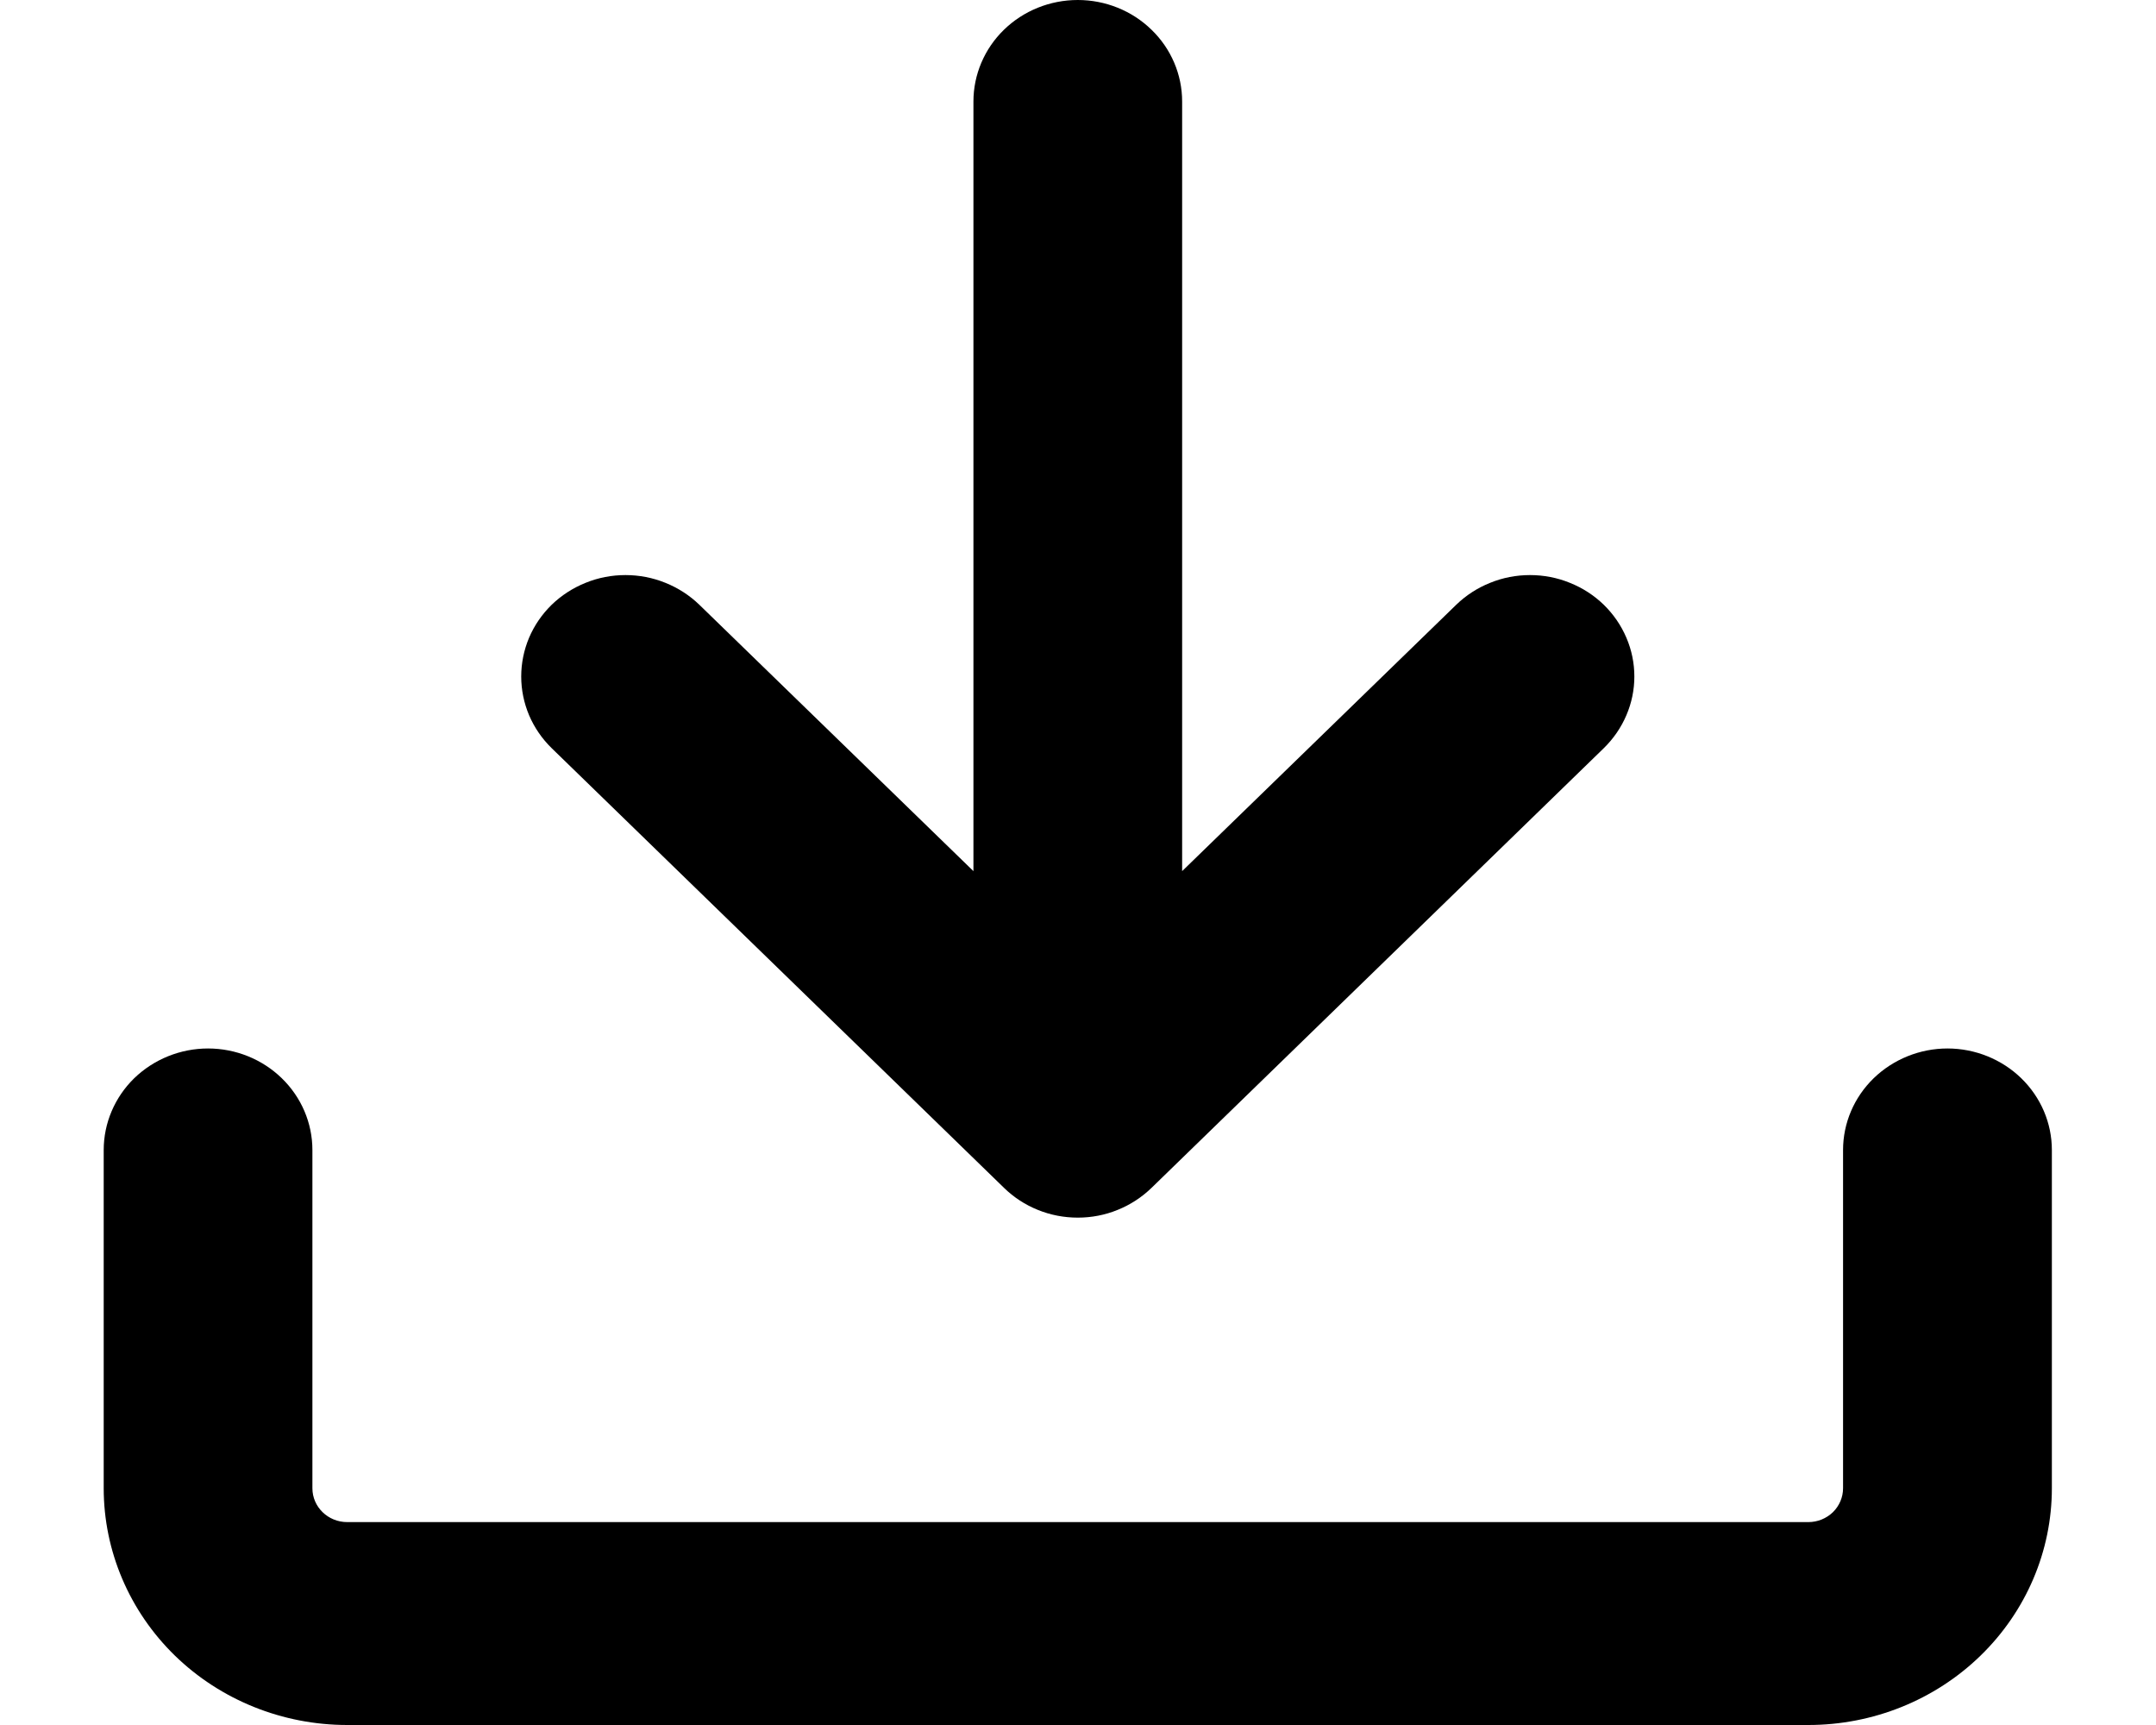 <svg width="20" height="16" viewBox="0 0 20 16" fill="none"
     xmlns="http://www.w3.org/2000/svg">
    <path
            d="M3.221 16C2.622 16 2.047 15.769 1.623 15.357C1.2 14.945 0.962 14.386 0.962 13.804V10.667C0.962 10.417 1.064 10.178 1.245 10.001C1.427 9.825 1.673 9.725 1.93 9.725C2.187 9.725 2.433 9.825 2.614 10.001C2.796 10.178 2.898 10.417 2.898 10.667V13.804C2.898 13.977 3.042 14.118 3.221 14.118H16.775C16.86 14.118 16.942 14.085 17.003 14.026C17.063 13.967 17.097 13.887 17.097 13.804V10.667C17.097 10.417 17.199 10.178 17.381 10.001C17.563 9.825 17.809 9.725 18.066 9.725C18.322 9.725 18.569 9.825 18.75 10.001C18.932 10.178 19.034 10.417 19.034 10.667V13.804C19.034 14.386 18.796 14.945 18.372 15.357C17.948 15.769 17.374 16 16.775 16H3.221Z"
            fill="black"></path>
    <path
            d="M9.03 8.08V0.941C9.03 0.692 9.132 0.452 9.313 0.276C9.495 0.099 9.741 0 9.998 0C10.254 0 10.501 0.099 10.682 0.276C10.864 0.452 10.966 0.692 10.966 0.941V8.08L13.509 5.609C13.599 5.522 13.705 5.453 13.823 5.406C13.94 5.358 14.066 5.334 14.193 5.334C14.32 5.334 14.446 5.358 14.563 5.406C14.681 5.453 14.787 5.522 14.877 5.609C14.967 5.697 15.038 5.8 15.087 5.915C15.136 6.029 15.161 6.151 15.161 6.275C15.161 6.398 15.136 6.52 15.087 6.634C15.038 6.749 14.967 6.852 14.877 6.94L10.682 11.018C10.592 11.105 10.485 11.175 10.368 11.222C10.251 11.27 10.125 11.294 9.998 11.294C9.871 11.294 9.745 11.27 9.627 11.222C9.51 11.175 9.403 11.105 9.314 11.018L5.118 6.94C5.028 6.852 4.957 6.749 4.908 6.634C4.86 6.52 4.835 6.398 4.835 6.275C4.835 6.151 4.86 6.029 4.908 5.915C4.957 5.8 5.028 5.697 5.118 5.609C5.208 5.522 5.315 5.453 5.432 5.406C5.549 5.358 5.675 5.334 5.802 5.334C5.929 5.334 6.055 5.358 6.173 5.406C6.29 5.453 6.397 5.522 6.487 5.609L9.03 8.08Z"
            fill="black"></path>
</svg>